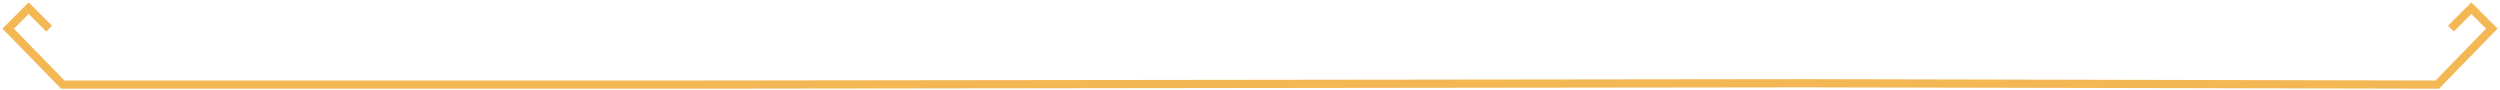 <?xml version="1.0" encoding="utf-8"?>
<!-- Generator: Adobe Illustrator 26.0.3, SVG Export Plug-In . SVG Version: 6.00 Build 0)  -->
<svg version="1.1" id="Слой_1" xmlns="http://www.w3.org/2000/svg" xmlns:xlink="http://www.w3.org/1999/xlink" x="0px" y="0px"
	 viewBox="0 0 916 33" style="enable-background:new 0 0 916 33;" xml:space="preserve">
<style type="text/css">
	.st0{fill:none;stroke:#F3B754;stroke-width:3;}
</style>
<path class="st0" d="M18,10.5L10.5,3L3,10.5L23,31h232l406-0.5L893,31l20-20.5L905.5,3l-7.5,7.5"/>
</svg>
